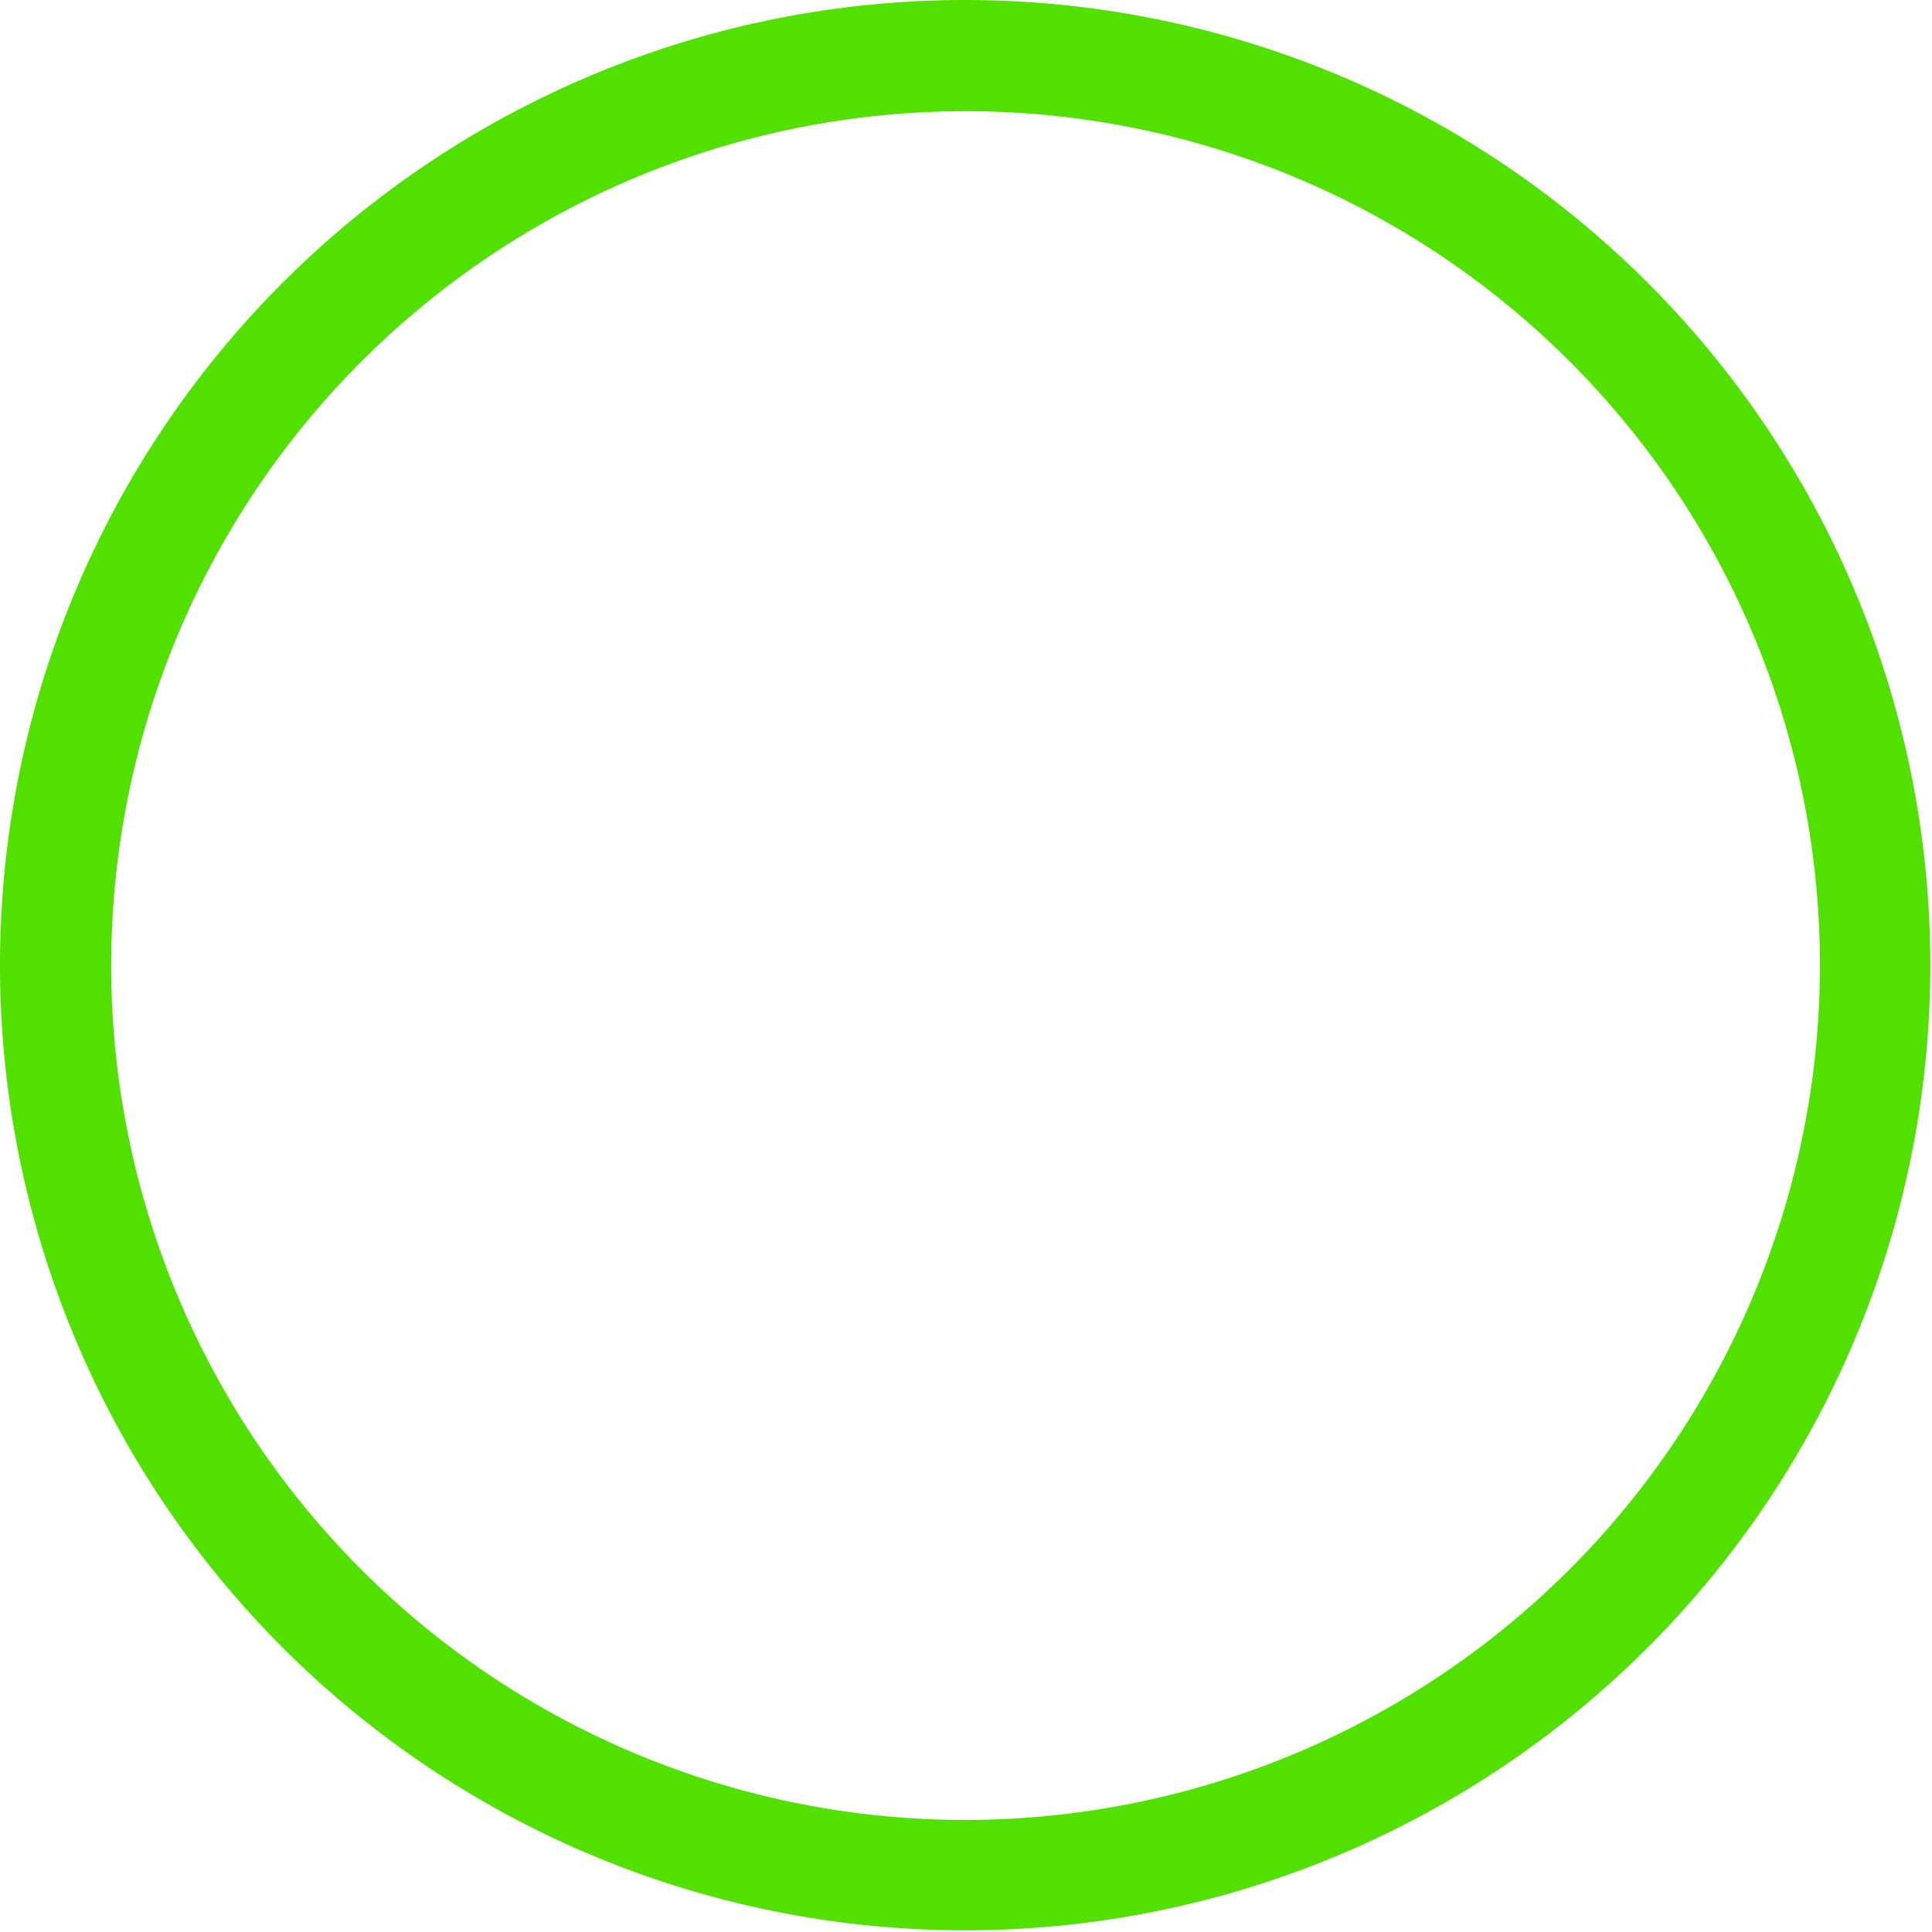 <svg id="Layer_1" data-name="Layer 1" xmlns="http://www.w3.org/2000/svg" viewBox="0 0 46.04 46.04"><defs><style>.cls-1{fill:#52e000;}</style></defs><title>green-circle</title><path class="cls-1" d="M23,0A23,23,0,1,0,46,23,23,23,0,0,0,23,0Zm0,43.37A20.36,20.36,0,1,1,43.37,23,20.38,20.38,0,0,1,23,43.37Z"/></svg>